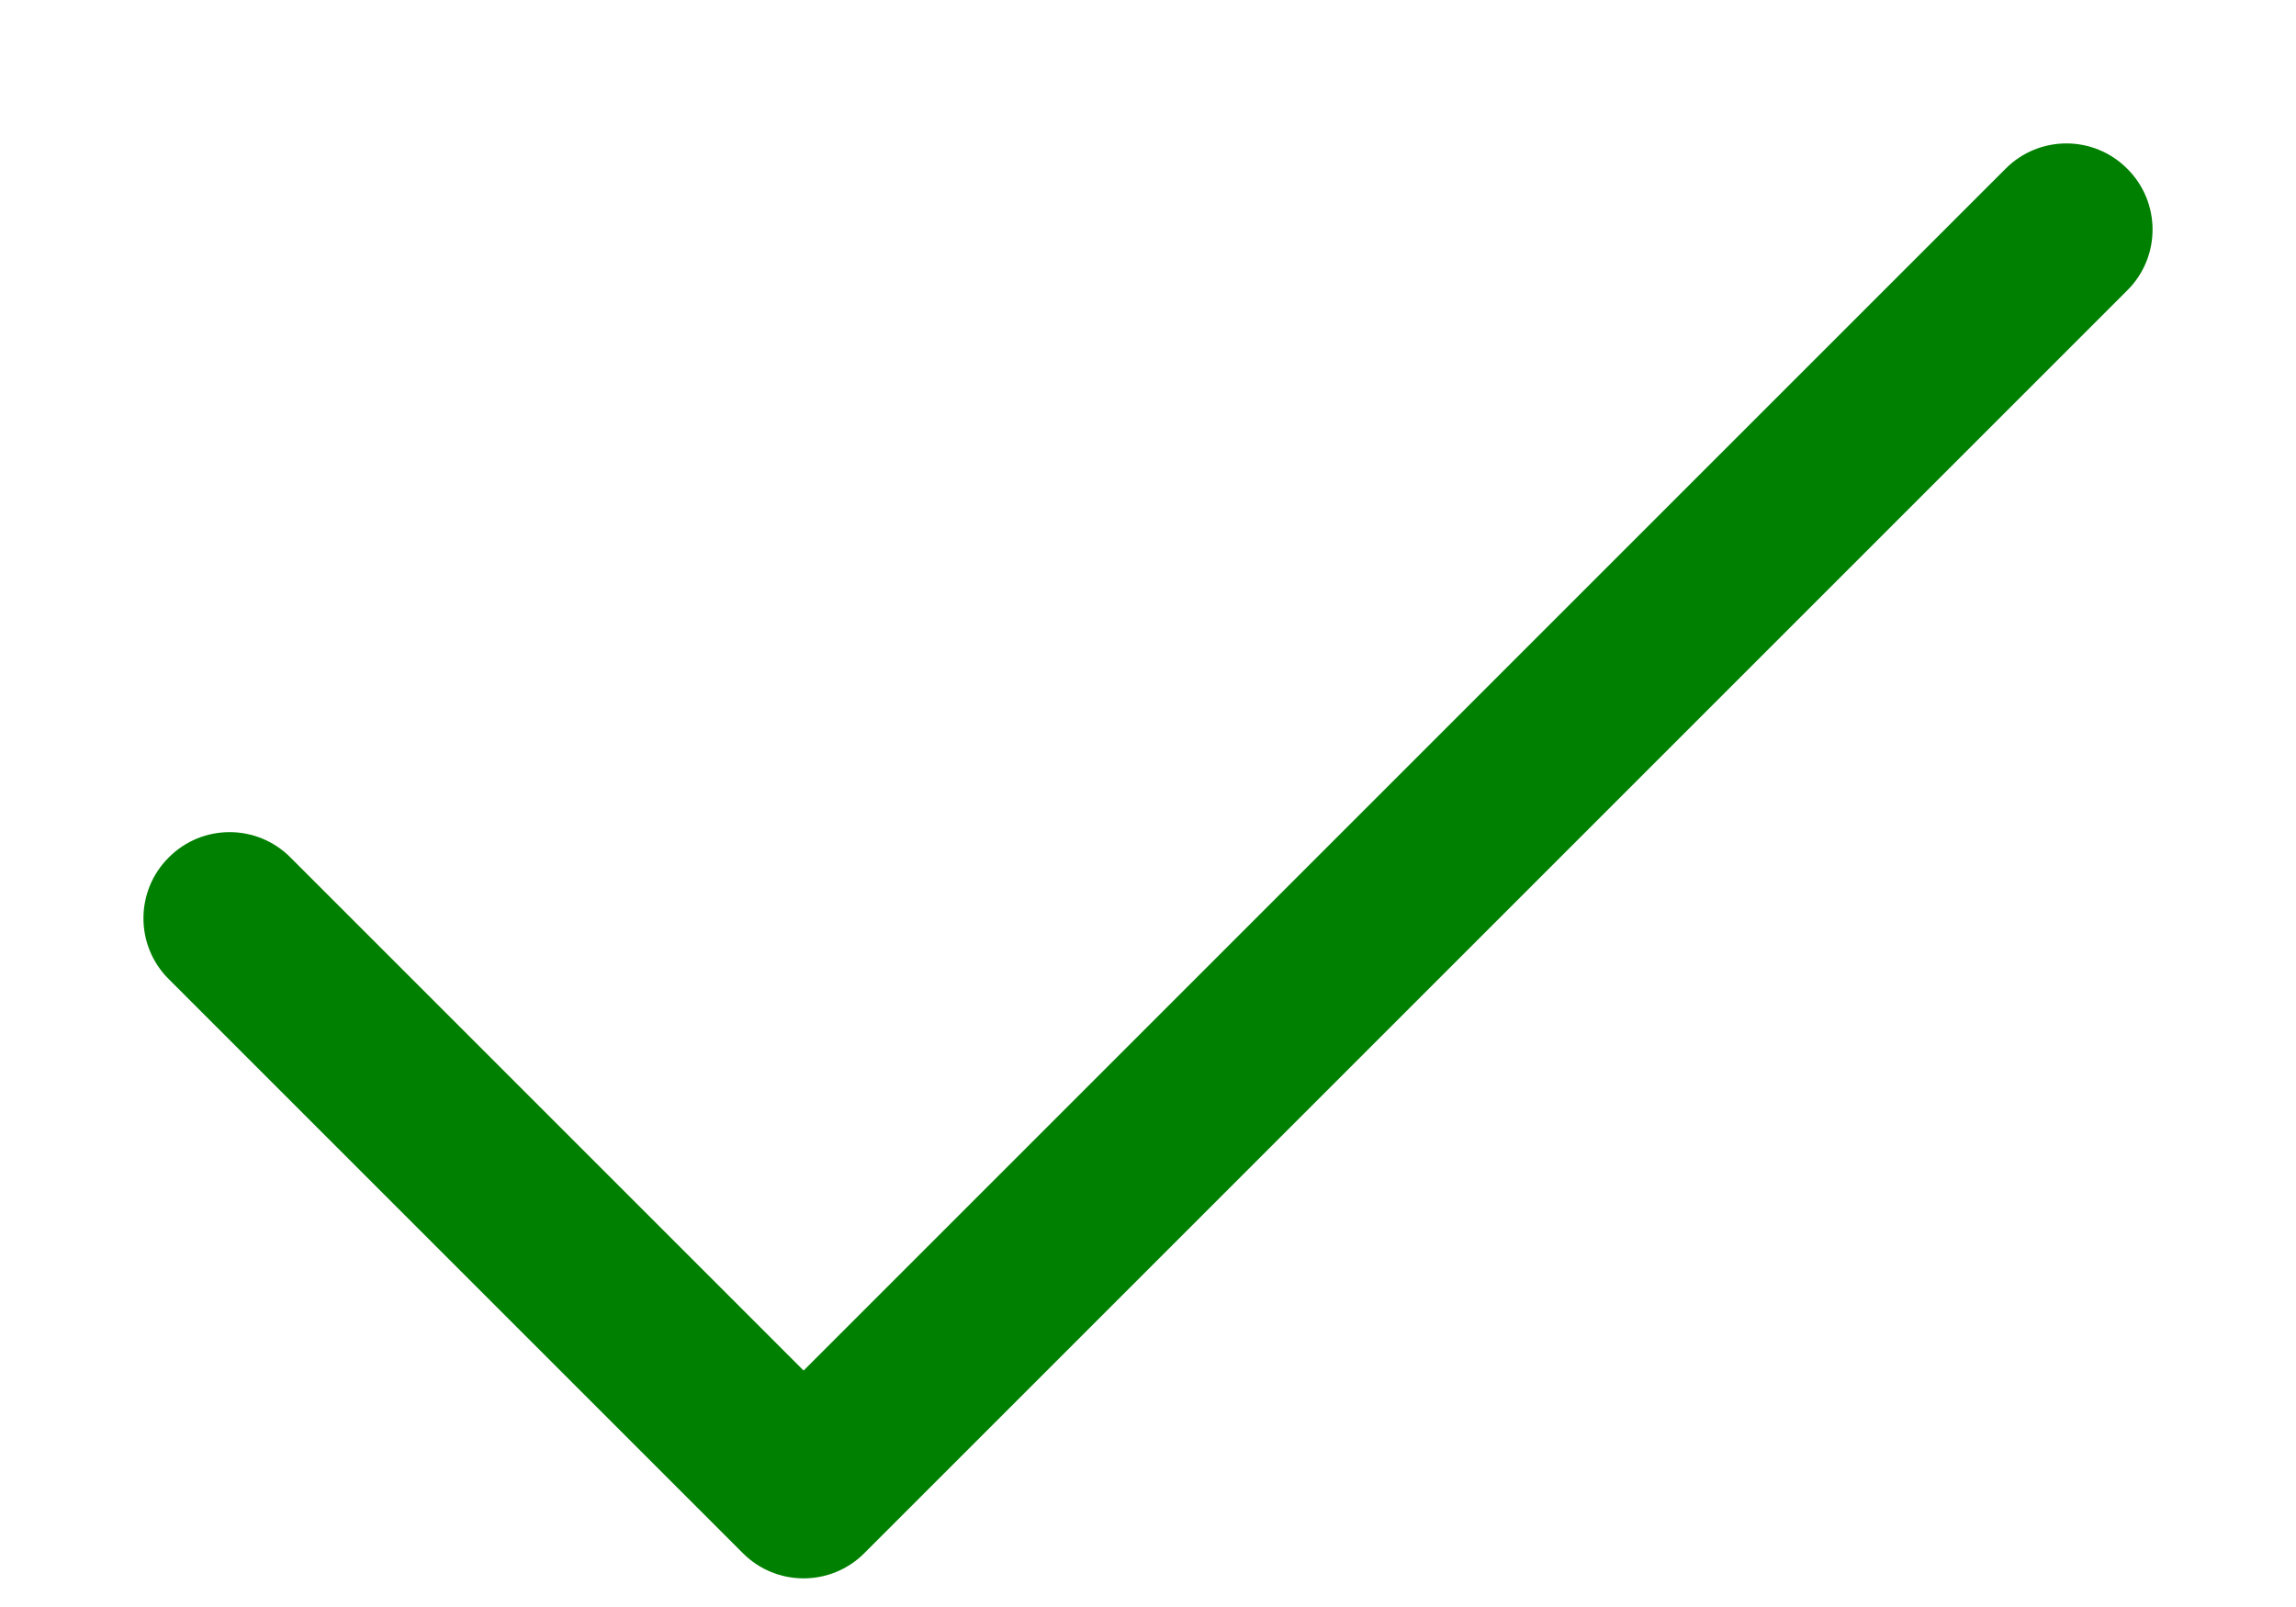 <svg width="10" height="7" viewBox="0 0 10 7" fill="none" xmlns="http://www.w3.org/2000/svg">
<path fillRule="evenodd" clipRule="evenodd" d="M9.265 0.735C9.412 0.881 9.412 1.119 9.265 1.265L3.765 6.765C3.619 6.912 3.381 6.912 3.235 6.765L0.735 4.265C0.588 4.119 0.588 3.881 0.735 3.735C0.881 3.588 1.119 3.588 1.265 3.735L3.5 5.97L8.735 0.735C8.881 0.588 9.119 0.588 9.265 0.735Z" fill="#008000"/>
</svg>
